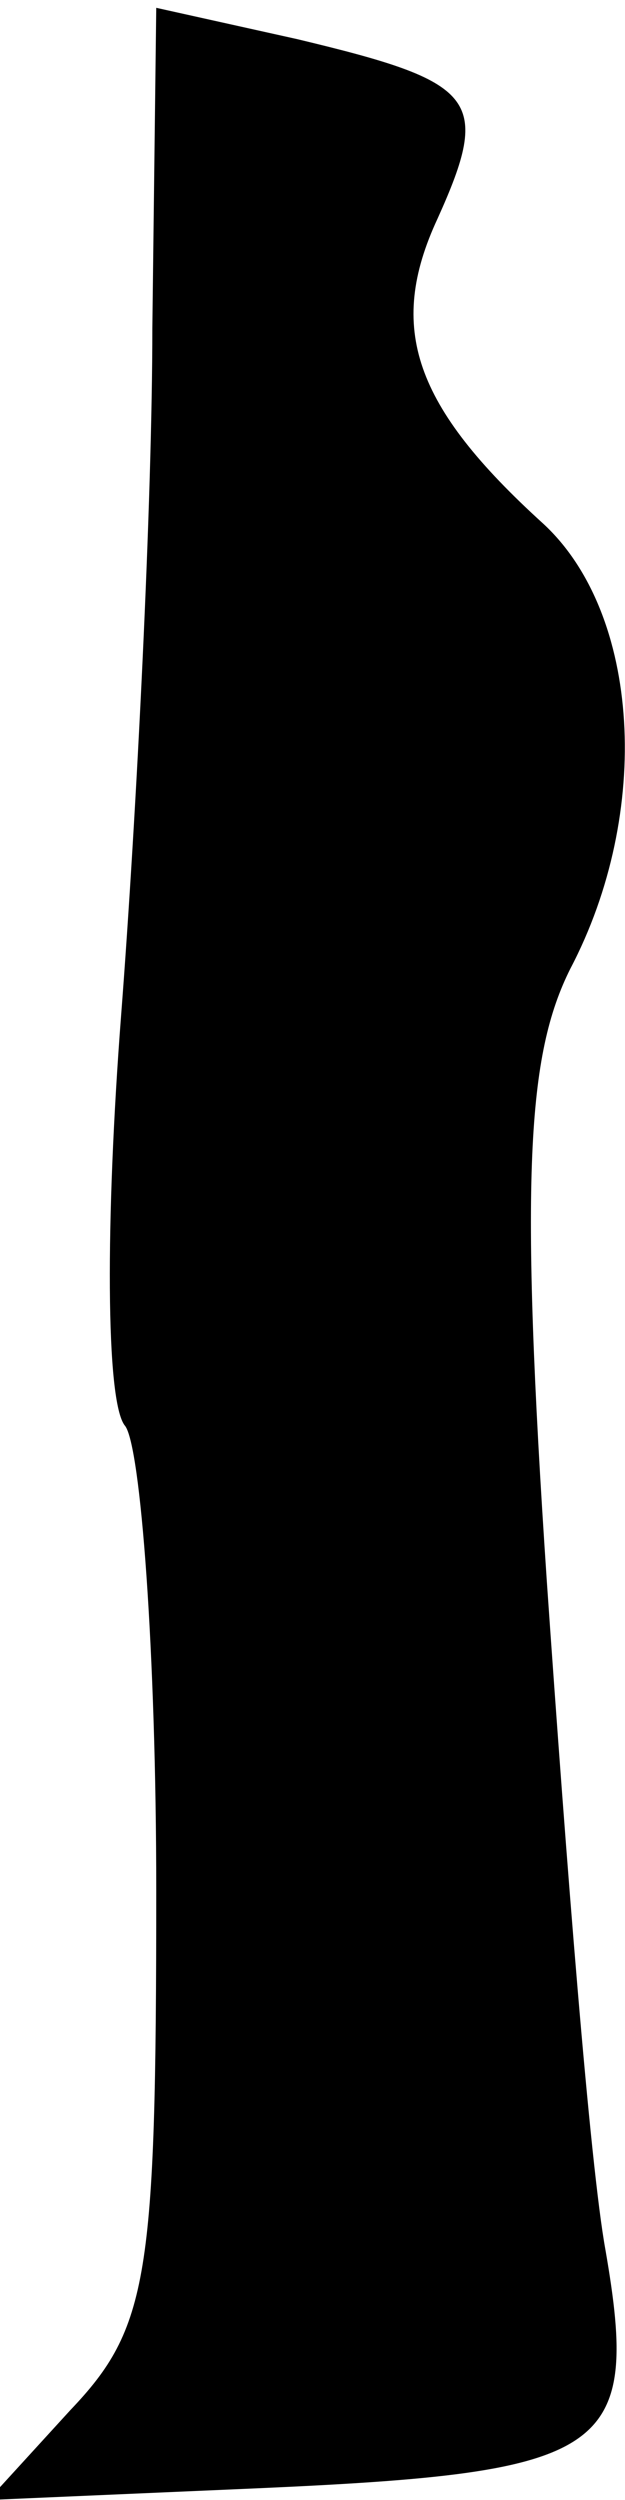<?xml version="1.0" standalone="no"?>
<!DOCTYPE svg PUBLIC "-//W3C//DTD SVG 20010904//EN"
 "http://www.w3.org/TR/2001/REC-SVG-20010904/DTD/svg10.dtd">
<svg version="1.0" xmlns="http://www.w3.org/2000/svg"
 width="16pt" height="64pt" viewBox="0 0 16 64"
 preserveAspectRatio="xMidYMid meet">
<g transform="translate(0,64) scale(0.1,-0.1)"
fill="#000000" stroke="none">
<path fill="#000000" stroke="none" d="M39 556 c0 -44 -4 -124 -8 -176 -4 -52
-4 -99 1 -105 4 -5 8 -58 8 -119 0 -99 -2 -112 -22 -133 l-21 -23 69 3 c90 4
98 9 89 61 -4 22 -10 99 -15 171 -7 104 -5 135 6 157 21 40 18 91 -7 114 -33
30 -40 50 -27 78 14 31 10 35 -36 46 l-36 8 -1 -82z"/>
</g>
</svg>
